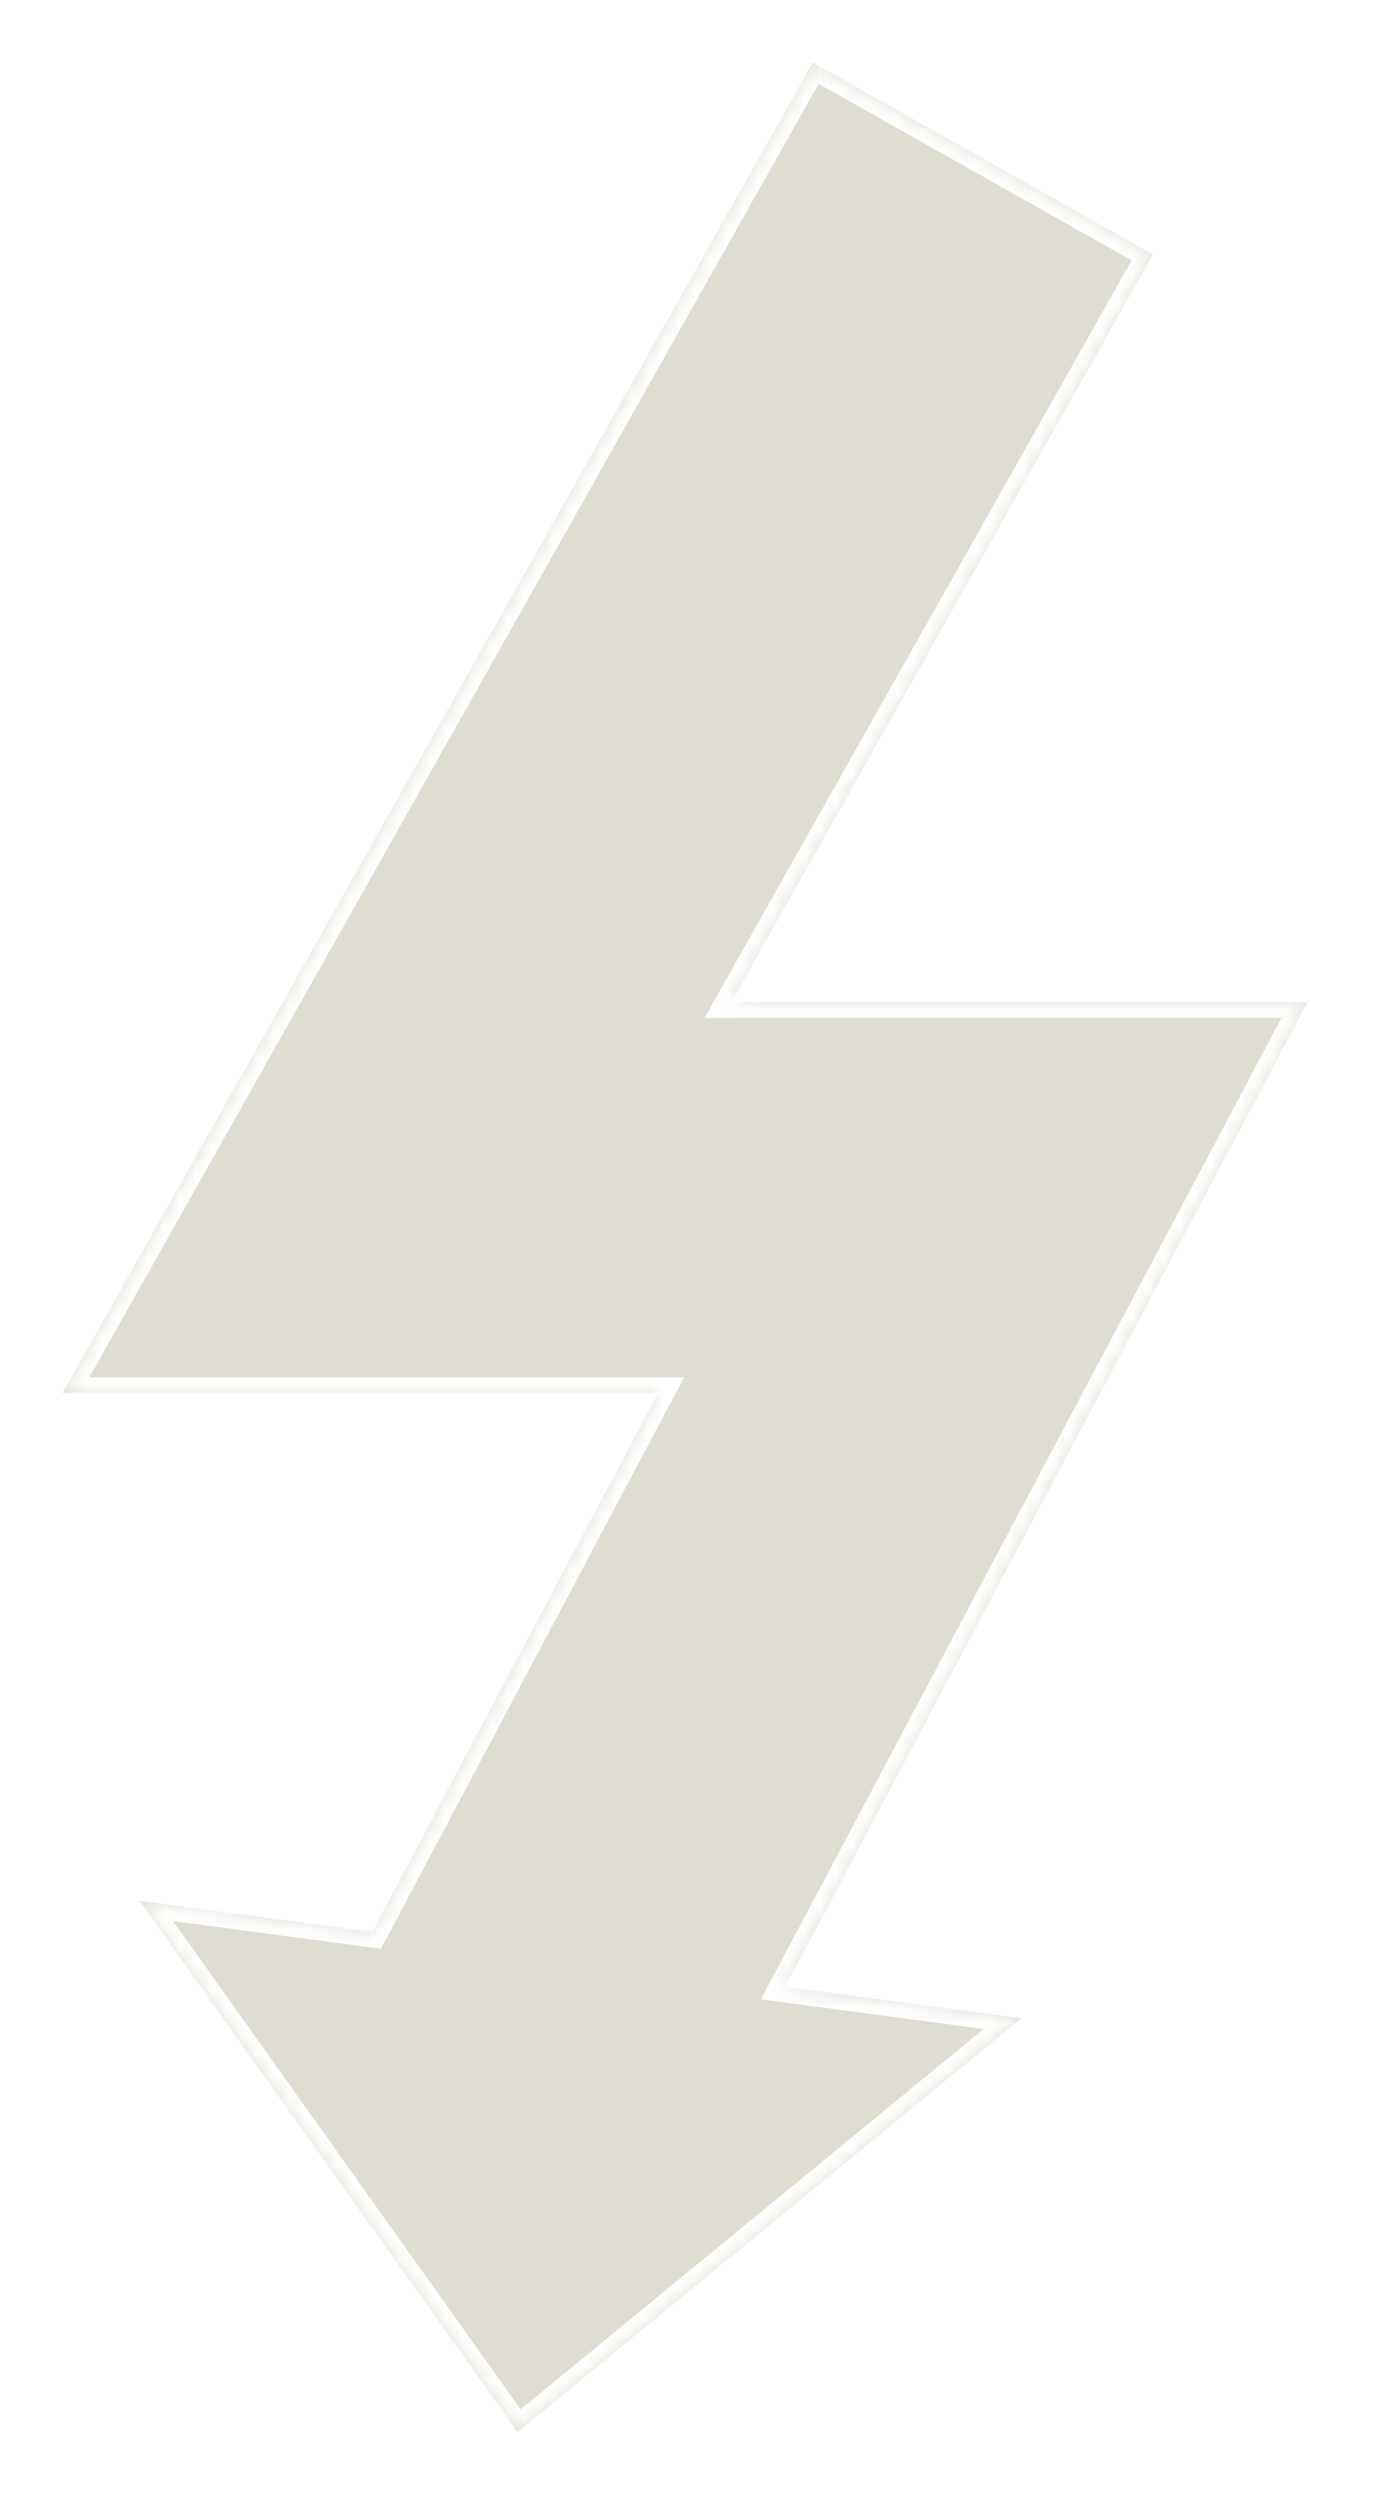 <svg width="88" height="160" viewBox="0 0 88 160" fill="none" xmlns="http://www.w3.org/2000/svg">
<g filter="url(#filter0_d)">
<mask id="path-1-inside-1" fill="white">
<path fill-rule="evenodd" clip-rule="evenodd" d="M73.942 78.497L83.68 60.14L62.899 60.14L46.799 60.14L73.787 12.28L52.011 0L14.511 66.5L4 85.14H25.399H42.119L23.827 119.624L8.924 117.64L33.124 151.638L65.374 125.154L50.26 123.142L73.942 78.497Z"/>
</mask>
<path fill-rule="evenodd" clip-rule="evenodd" d="M73.942 78.497L83.68 60.14L62.899 60.14L46.799 60.14L73.787 12.28L52.011 0L14.511 66.5L4 85.14H25.399H42.119L23.827 119.624L8.924 117.64L33.124 151.638L65.374 125.154L50.26 123.142L73.942 78.497Z" fill="#DFDDD1"/>
<path d="M83.68 60.14L84.563 60.608L85.342 59.14L83.68 59.14L83.68 60.14ZM73.942 78.497L74.825 78.966L74.825 78.966L73.942 78.497ZM62.899 60.14L62.899 59.14L62.899 59.14L62.899 60.14ZM46.799 60.14L45.928 59.649L45.087 61.14L46.799 61.14L46.799 60.14ZM73.787 12.28L74.659 12.771L75.15 11.9L74.279 11.409L73.787 12.28ZM52.011 0L52.502 -0.871L51.631 -1.362L51.14 -0.491L52.011 0ZM14.511 66.5L15.382 66.991L15.382 66.991L14.511 66.5ZM4 85.14L3.129 84.649L2.288 86.14H4V85.14ZM42.119 85.14L43.002 85.609L43.782 84.14H42.119V85.14ZM23.827 119.624L23.695 120.615L24.385 120.707L24.711 120.092L23.827 119.624ZM8.924 117.64L9.056 116.649L6.775 116.345L8.109 118.22L8.924 117.64ZM33.124 151.638L32.309 152.218L32.931 153.091L33.758 152.411L33.124 151.638ZM65.374 125.154L66.009 125.927L67.788 124.466L65.507 124.163L65.374 125.154ZM50.26 123.142L49.377 122.674L48.703 123.944L50.128 124.133L50.26 123.142ZM82.796 59.671L73.059 78.029L74.825 78.966L84.563 60.608L82.796 59.671ZM62.899 61.14L83.68 61.14L83.68 59.14L62.899 59.14L62.899 61.14ZM46.799 61.14L62.899 61.14L62.899 59.14L46.799 59.14L46.799 61.14ZM72.916 11.789L45.928 59.649L47.67 60.631L74.659 12.771L72.916 11.789ZM51.52 0.871L73.296 13.151L74.279 11.409L52.502 -0.871L51.52 0.871ZM15.382 66.991L52.882 0.491L51.14 -0.491L13.64 66.009L15.382 66.991ZM4.871 85.631L15.382 66.991L13.64 66.009L3.129 84.649L4.871 85.631ZM25.399 84.14H4V86.14H25.399V84.14ZM42.119 84.14H25.399V86.14H42.119V84.14ZM24.711 120.092L43.002 85.609L41.236 84.671L22.944 119.155L24.711 120.092ZM23.959 118.632L9.056 116.649L8.792 118.631L23.695 120.615L23.959 118.632ZM8.109 118.22L32.309 152.218L33.938 151.059L9.739 117.06L8.109 118.22ZM33.758 152.411L66.009 125.927L64.74 124.381L32.489 150.866L33.758 152.411ZM65.507 124.163L50.392 122.151L50.128 124.133L65.243 126.145L65.507 124.163ZM73.059 78.029L49.377 122.674L51.144 123.611L74.825 78.966L73.059 78.029Z" fill="white" mask="url(#path-1-inside-1)"/>
</g>
<defs>
<filter id="filter0_d" x="0" y="0" width="87.68" height="159.638" filterUnits="userSpaceOnUse" color-interpolation-filters="sRGB">
<feFlood flood-opacity="0" result="BackgroundImageFix"/>
<feColorMatrix in="SourceAlpha" type="matrix" values="0 0 0 0 0 0 0 0 0 0 0 0 0 0 0 0 0 0 127 0"/>
<feOffset dy="4"/>
<feGaussianBlur stdDeviation="2"/>
<feColorMatrix type="matrix" values="0 0 0 0 0 0 0 0 0 0 0 0 0 0 0 0 0 0 0.25 0"/>
<feBlend mode="normal" in2="BackgroundImageFix" result="effect1_dropShadow"/>
<feBlend mode="normal" in="SourceGraphic" in2="effect1_dropShadow" result="shape"/>
</filter>
</defs>
</svg>
